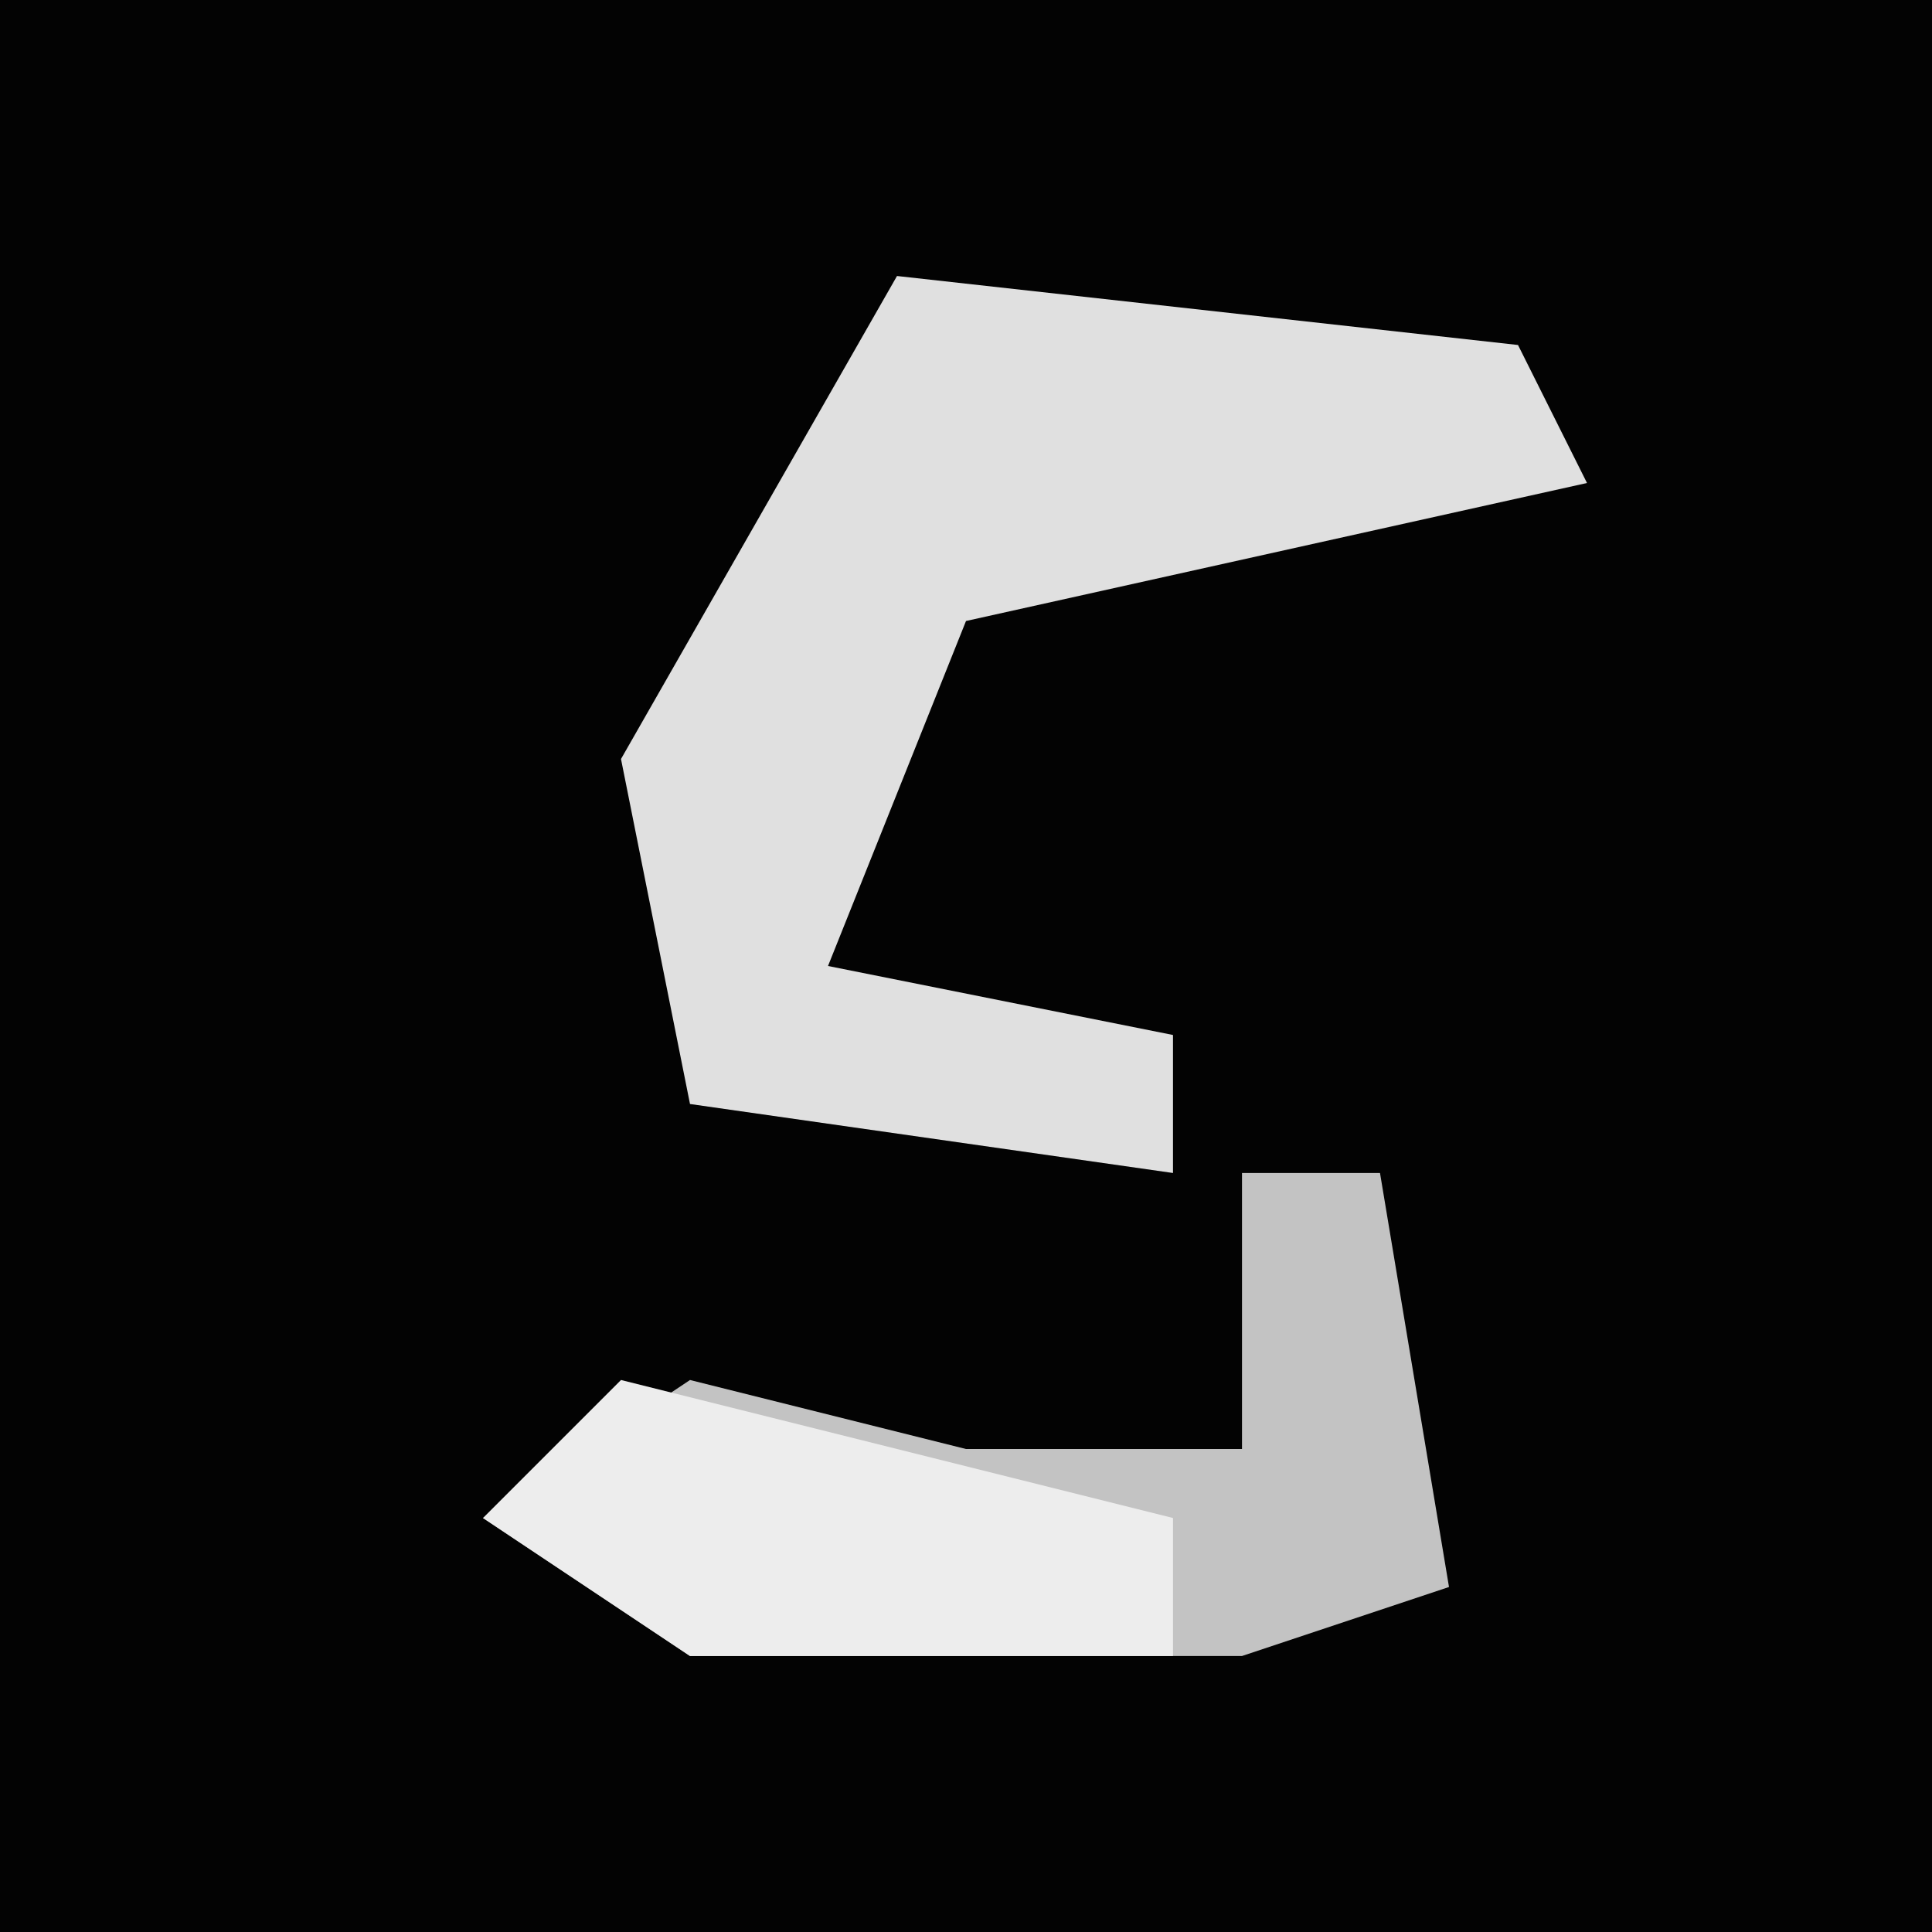 <?xml version="1.0" encoding="UTF-8"?>
<svg version="1.1" xmlns="http://www.w3.org/2000/svg" width="28" height="28">
<path d="M0,0 L28,0 L28,28 L0,28 Z " fill="#030303" transform="translate(0,0)"/>
<path d="M0,0 L9,1 L10,3 L1,5 L-1,10 L4,11 L4,13 L-3,12 L-4,7 Z " fill="#E0E0E0" transform="translate(13,4)"/>
<path d="M0,0 L2,0 L3,6 L0,7 L-8,7 L-11,5 L-8,3 L-4,4 L0,4 Z " fill="#C3C3C3" transform="translate(18,17)"/>
<path d="M0,0 L8,2 L8,4 L1,4 L-2,2 Z " fill="#EDEDED" transform="translate(9,20)"/>
</svg>

